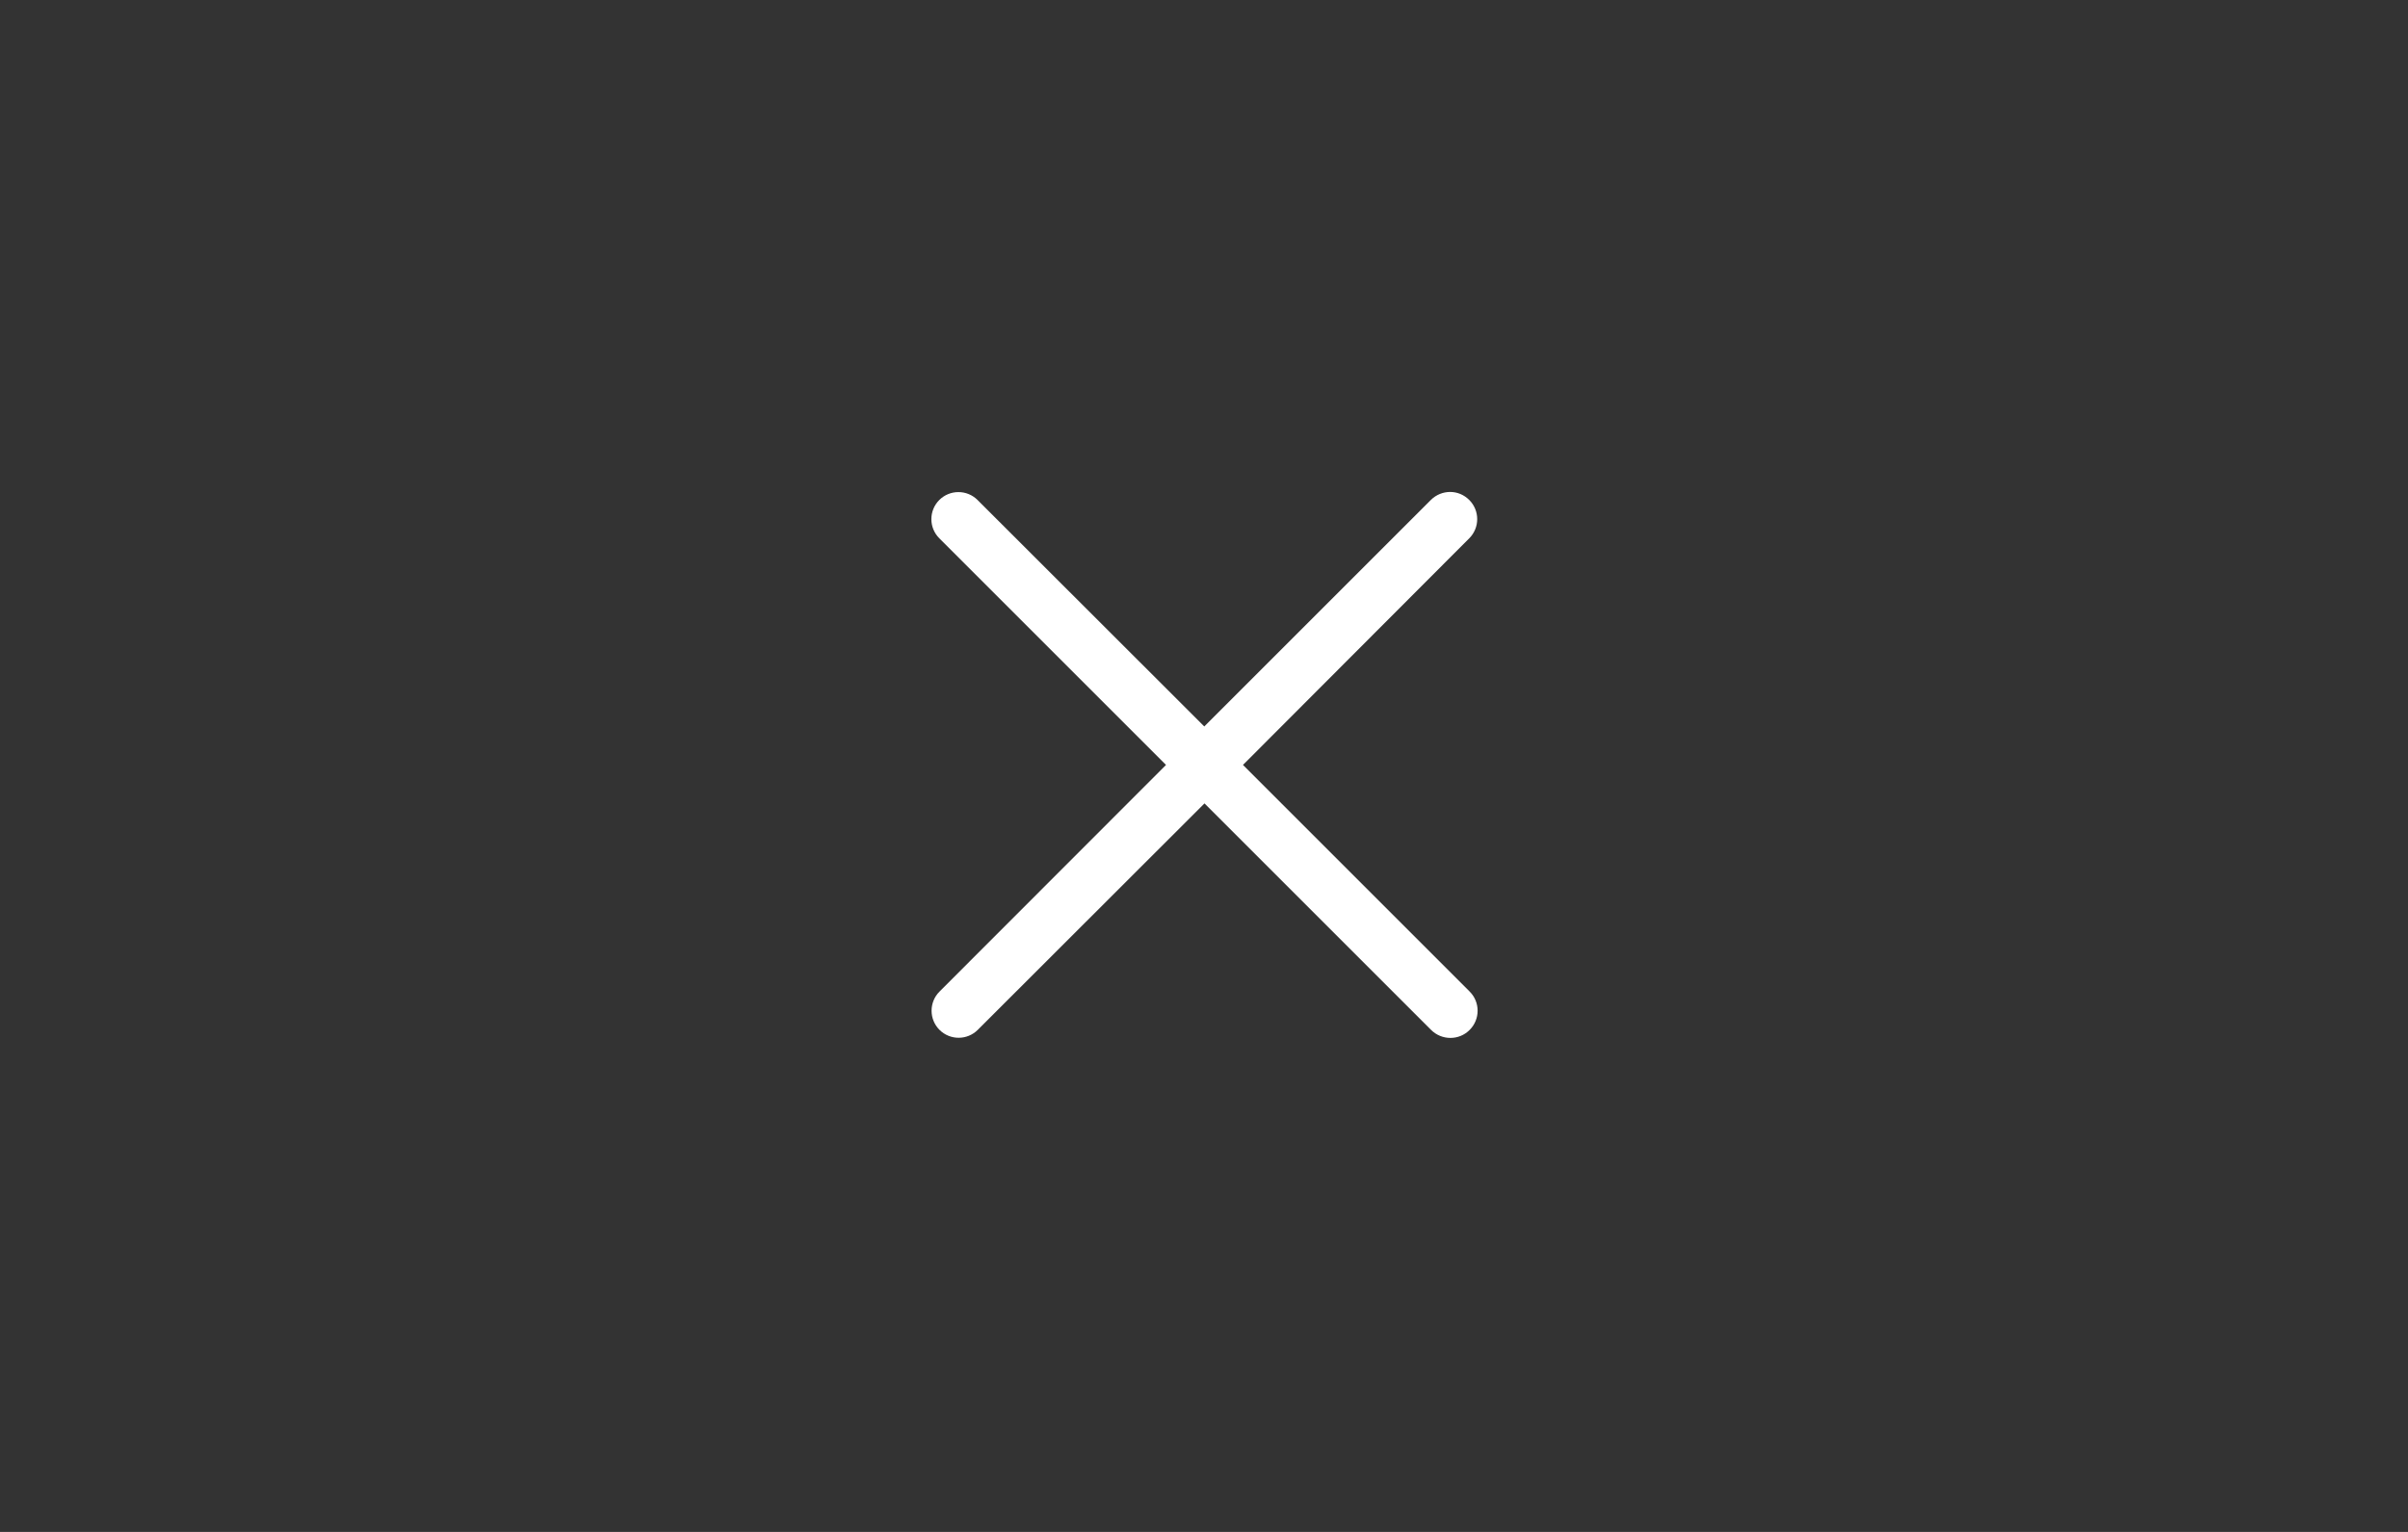 <?xml version="1.0" encoding="UTF-8" standalone="no"?>
<svg
   inkscape:version="1.2.2 (b0a8486541, 2022-12-01)"
   sodipodi:docname="close.svg"
   style="enable-background:new"
   version="1.1"
   height="28"
   width="44"
   id="svg4306"
   xmlns:inkscape="http://www.inkscape.org/namespaces/inkscape"
   xmlns:sodipodi="http://sodipodi.sourceforge.net/DTD/sodipodi-0.dtd"
   xmlns="http://www.w3.org/2000/svg"
   xmlns:svg="http://www.w3.org/2000/svg"
   xmlns:rdf="http://www.w3.org/1999/02/22-rdf-syntax-ns#"
   xmlns:cc="http://creativecommons.org/ns#"
   xmlns:dc="http://purl.org/dc/elements/1.1/">
  <rect width="100%" height="100%" fill="#333333" stroke="none"/>
  <defs
     id="defs29">
    <filter
       id="filter11290"
       x="-0.024"
       y="-0.024"
       width="1.048"
       height="1.048"
       color-interpolation-filters="sRGB">
      <feGaussianBlur
         stdDeviation="0.159"
         id="feGaussianBlur880" />
    </filter>
    <linearGradient
       id="linearGradient1005"
       x1="2.967"
       x2="16.101"
       y1="14.069"
       y2="0.934"
       gradientTransform="translate(-0.008,-5.0139e-5)"
       gradientUnits="userSpaceOnUse">
      <stop
         stop-color="#ff7d50"
         offset="0"
         id="stop883" />
      <stop
         stop-color="#fa4b5a"
         offset=".516"
         id="stop885" />
      <stop
         stop-color="#ff509b"
         offset="1"
         id="stop887" />
    </linearGradient>
    <clipPath
       id="aw">
      <path
         d="m 481,318 h 22 v 22 h -22 z"
         id="path890" />
    </clipPath>
    <clipPath
       id="av">
      <path
         d="m 507,318 h 22 v 22 h -22 z"
         id="path893" />
    </clipPath>
    <clipPath
       id="au">
      <path
         d="m 530,318 h 22 v 22 h -22 z"
         id="path896" />
    </clipPath>
    <clipPath
       id="at">
      <path
         d="m 672,1064 c 0,-1.105 4.925,-2 11,-2 6.075,0 11,0.895 11,2 0,1.105 -4.925,2 -11,2 -6.075,0 -11,-0.895 -11,-2"
         id="path899" />
    </clipPath>
    <clipPath
       id="as">
      <path
         d="m 660,1057 h 51 v 65.001 h -51 z"
         id="path902" />
    </clipPath>
    <clipPath
       id="ar">
      <path
         d="m 659,517 h 53 v 18 h -53 z"
         id="path905" />
    </clipPath>
    <clipPath
       id="aq">
      <path
         d="m 659,500 h 53 v 18 h -53 z"
         id="path908" />
    </clipPath>
    <clipPath
       id="ap">
      <path
         d="m 648,112 h 73 v 60 h -73 z"
         id="path911" />
    </clipPath>
    <clipPath
       id="ao">
      <path
         d="m 826,1056 h 59 v 60 h -59 z"
         id="path914" />
    </clipPath>
    <clipPath
       id="an">
      <path
         d="M 805,276 H 905 V 376 H 805 Z"
         id="path917" />
    </clipPath>
    <clipPath
       id="am">
      <path
         d="m 145,1063.8 h 74.152 v 45.21 H 145 Z"
         id="path920" />
    </clipPath>
    <clipPath
       id="al">
      <path
         d="m 151,667 h 57 v 57 h -57 z"
         id="path923" />
    </clipPath>
    <clipPath
       id="ak">
      <path
         d="m 154,697 h 51 v 51 h -51 z"
         id="path926" />
    </clipPath>
    <clipPath
       id="aj">
      <path
         d="m 500.04,864.45 h 36.012 v 67.52 H 500.04 Z"
         id="path929" />
    </clipPath>
    <clipPath
       id="ai">
      <path
         d="m 836,870.54 h 47 v 55.539 h -47 z"
         id="path932" />
    </clipPath>
    <clipPath
       id="ah">
      <path
         d="m 318.03,702.35 h 62.848 v 37.991 H 318.03 Z"
         id="path935" />
    </clipPath>
    <clipPath
       id="ag">
      <path
         d="m 485.03,133.35 h 62.847 v 37.991 H 485.03 Z"
         id="path938" />
    </clipPath>
    <clipPath
       id="af">
      <path
         d="m 493.37,677.93 h 45.643 v 68.067 H 493.37 Z"
         id="path941" />
    </clipPath>
    <clipPath
       id="ae">
      <path
         d="m 144.34,1018.2 h 71.467 v 78 H 144.34 Z"
         id="path944" />
    </clipPath>
    <clipPath
       id="ad">
      <path
         d="m 293.21,1068.6 66.323,-38.292 36.047,62.435 -66.323,38.292 z"
         id="path947" />
    </clipPath>
    <clipPath
       id="ac">
      <path
         d="m 488.86,1054.5 h 10 v 10.706 h -10 z"
         id="path950" />
    </clipPath>
    <clipPath
       id="ab">
      <path
         d="m 508,1066.8 h 10.001 v 10.705 H 508 Z"
         id="path953" />
    </clipPath>
    <clipPath
       id="aa">
      <path
         d="m 525,1045.8 h 10 v 10.706 h -10 z"
         id="path956" />
    </clipPath>
    <clipPath
       id="z">
      <path
         d="m 836,1043.7 h 25.5 v 31.5 H 836 Z"
         id="path959" />
    </clipPath>
    <clipPath
       id="y">
      <path
         d="m 838,1062.2 h 24 v 24 h -24 z"
         id="path962" />
    </clipPath>
    <clipPath
       id="x">
      <path
         d="m 134,489.24 h 7 v 6 h -7 z"
         id="path965" />
    </clipPath>
    <clipPath
       id="w">
      <path
         d="m 216,489.24 h 7 v 6 h -7 z"
         id="path968" />
    </clipPath>
    <clipPath
       id="v">
      <path
         d="m 838,477.24 h 22 v 22 h -22 z"
         id="path971" />
    </clipPath>
    <clipPath
       id="u">
      <path
         d="m 704,1061.2 h 25 v 25 h -25 z"
         id="path974" />
    </clipPath>
    <clipPath
       id="t">
      <path
         d="m 663.04,1078.6 -1.808,-3.514 -21.07,-47.453 c 13.336,-18.439 48.336,-26.938 73.836,-3.439 0.842,0 6.476,6.246 6,7 l -18.386,25.895 c -0.483,0.765 -1.453,0.946 -2.177,0.431 l -15.505,-11.011 c -0.359,-0.255 -0.847,-0.153 -1.07,0.238 l -18.272,31.869 c -0.218,0.384 -0.502,0.578 -0.782,0.578 -0.282,0 -0.561,-0.197 -0.766,-0.594"
         id="path977" />
    </clipPath>
    <clipPath
       id="s">
      <path
         d="m 127,820.24 h 100 v 100 H 127 Z"
         id="path980" />
    </clipPath>
    <clipPath
       id="r">
      <path
         d="m 809,680.24 c 0,-22.092 17.908,-40 40,-40 22.092,0 40,17.908 40,40 0,22.091 -17.908,40 -40,40 -22.092,0 -40,-17.909 -40,-40"
         id="path983" />
    </clipPath>
    <clipPath
       id="q">
      <path
         d="m 658,469.24 h 44 v 45 h -44 z"
         id="path986" />
    </clipPath>
    <clipPath
       id="p">
      <path
         d="m 651,271.24 h 58 v 58 h -58 z"
         id="path989" />
    </clipPath>
    <clipPath
       id="o">
      <path
         d="m 662,307.24 h 38 v 8 h -38 z"
         id="path992" />
    </clipPath>
    <clipPath
       id="n">
      <path
         d="m 858.98,137.24 c 0.013,-0.101 0.021,-0.203 0.021,-0.307 v -6.693 h 15.75 c 1.237,0 2.25,-1.013 2.25,-2.25 v -11.25 l -27,-4.5 -27,4.5 v -2.25 l 27,-4.5 27,4.5 v -27 c 0,-1.237 -1.013,-2.25 -2.25,-2.25 h -49.5 c -1.237,0 -2.25,1.013 -2.25,2.25 v -4.25 h 54 v 54 z m -35.979,0 v -9.25 c 0,1.237 1.013,2.25 2.25,2.25 h 15.75 v 6.693 c 0,0.104 0.007,0.207 0.02,0.307 z m 22.5,-7 h 9 v 4.5 h -9 z m 1.125,-9 c -0.62,0 -1.125,-0.506 -1.125,-1.125 v -2.25 c 0,-0.619 0.505,-1.125 1.125,-1.125 h 6.75 c 0.619,0 1.125,0.506 1.125,1.125 v 2.25 c 0,0.619 -0.506,1.125 -1.125,1.125 z"
         id="path995" />
    </clipPath>
    <clipPath
       id="m">
      <path
         d="m 531.27,136.24 c 6.325,-2.29 10.727,-8.277 10.727,-15.484 0,-11.316 -10.2,-20.563 -25.65,-34.575 l -4.35,-3.941 -4.35,3.941 c -15.45,14.012 -25.65,23.259 -25.65,34.575 V 81.24 h 60 v 55 z m -26.983,0 c 2.995,-1.052 5.686,-2.883 7.71,-5.25 2.024,2.367 4.715,4.198 7.71,5.25 z m -22.29,0 v -15.484 c 0,7.207 4.402,13.194 10.727,15.484 z"
         id="path998" />
    </clipPath>
    <clipPath
       id="l">
      <path
         d="m 648,79.241 h 64 v 64 h -64 z"
         id="path1001" />
    </clipPath>
    <clipPath
       id="k">
      <path
         d="m 500,691.74 c 0,-3.037 2.463,-5.5 5.5,-5.5 3.037,0 5.5,2.463 5.5,5.5 0,3.037 -2.463,5.5 -5.5,5.5 -3.037,0 -5.5,-2.463 -5.5,-5.5"
         id="path1004" />
    </clipPath>
    <clipPath
       id="j">
      <path
         d="m 500,669.74 c 0,-3.037 2.463,-5.5 5.5,-5.5 3.037,0 5.5,2.463 5.5,5.5 0,3.038 -2.463,5.5 -5.5,5.5 -3.037,0 -5.5,-2.462 -5.5,-5.5"
         id="path1007" />
    </clipPath>
    <clipPath
       id="i">
      <path
         d="m 494,680.74 c 0,-3.037 2.462,-5.5 5.5,-5.5 3.038,0 5.5,2.463 5.5,5.5 0,3.038 -2.462,5.5 -5.5,5.5 -3.038,0 -5.5,-2.462 -5.5,-5.5"
         id="path1010" />
    </clipPath>
    <clipPath
       id="h">
      <path
         d="m 513,691.74 c 0,-3.037 2.463,-5.5 5.5,-5.5 3.037,0 5.5,2.463 5.5,5.5 0,3.037 -2.463,5.5 -5.5,5.5 -3.037,0 -5.5,-2.463 -5.5,-5.5"
         id="path1013" />
    </clipPath>
    <clipPath
       id="g">
      <path
         d="m 513,669.74 c 0,-3.037 2.463,-5.5 5.5,-5.5 3.037,0 5.5,2.463 5.5,5.5 0,3.038 -2.463,5.5 -5.5,5.5 -3.037,0 -5.5,-2.462 -5.5,-5.5"
         id="path1016" />
    </clipPath>
    <clipPath
       id="f-0">
      <path
         d="m 507,680.74 c 0,-3.037 2.463,-5.5 5.5,-5.5 3.037,0 5.5,2.463 5.5,5.5 0,3.038 -2.463,5.5 -5.5,5.5 -3.037,0 -5.5,-2.462 -5.5,-5.5"
         id="path1019" />
    </clipPath>
    <clipPath
       id="e-7">
      <path
         d="m 520,680.74 c 0,-3.037 2.463,-5.5 5.5,-5.5 3.037,0 5.5,2.463 5.5,5.5 0,3.038 -2.463,5.5 -5.5,5.5 -3.037,0 -5.5,-2.462 -5.5,-5.5"
         id="path1022" />
    </clipPath>
    <clipPath
       id="d-8">
      <path
         d="m 321,322.24 c -4.97,0 -9,-4.029 -9,-9 0,-4.97 4.03,-9 9,-9 h 45 c 4.971,0 9,4.03 9,9 0,4.971 -4.029,9 -9,9 z"
         id="path1025" />
    </clipPath>
    <clipPath
       id="c">
      <path
         d="m 322,297.24 c -4.971,0 -9,-4.029 -9,-9 0,-4.97 4.029,-9 9,-9 h 45 c 4.971,0 9,4.03 9,9 0,4.971 -4.029,9 -9,9 z"
         id="path1028" />
    </clipPath>
    <clipPath
       id="b-6">
      <path
         d="m 155,83.24 h 44 v 53 h -44 z"
         id="path1031" />
    </clipPath>
    <filter
       id="filter2174"
       x="-0.16"
       y="-0.095"
       width="1.32"
       height="1.19"
       color-interpolation-filters="sRGB">
      <feGaussianBlur
         stdDeviation="0.256"
         id="feGaussianBlur1034" />
    </filter>
  </defs>
  <sodipodi:namedview
     inkscape:document-rotation="0"
     inkscape:bbox-nodes="true"
     inkscape:snap-bbox="true"
     inkscape:current-layer="svg4306"
     inkscape:window-maximized="1"
     inkscape:window-y="82"
     inkscape:window-x="1920"
     inkscape:cy="58.557277"
     inkscape:cx="101.82337"
     inkscape:zoom="11.313709"
     showgrid="true"
     id="namedview27"
     inkscape:window-height="1904"
     inkscape:window-width="3840"
     inkscape:pageshadow="2"
     inkscape:pageopacity="0"
     guidetolerance="10"
     gridtolerance="10"
     objecttolerance="10"
     borderopacity="1"
     bordercolor="#666666"
     pagecolor="#c8c8c8"
     inkscape:snap-bbox-edge-midpoints="true"
     inkscape:showpageshadow="0"
     inkscape:pagecheckerboard="0"
     inkscape:deskcolor="#c8c8c8">
    <inkscape:grid
       id="grid878"
       type="xygrid"
       originx="0"
       originy="0" />
  </sodipodi:namedview>
  <g
     id="active-center"
     transform="translate(0,-3.01)">
    <g
       transform="matrix(4.376,0,0,3.307,-2.316,35.375)"
       id="use1626">
      <rect
         y="-9.79"
         x="0.529"
         height="8.467"
         width="10.054"
         id="rect715"
         style="opacity:0.003;fill:#000000;fill-opacity:1;stroke-width:0.349" />
    </g>
    <g
       transform="matrix(3.78,0,0,3.78,-70,80)"
       id="use1638">
      <rect
         y="-19.579"
         x="21.431"
         height="5.821"
         width="5.821"
         id="rect709"
         style="opacity:0.003;fill:#000000;fill-opacity:1;stroke-width:0.22" />
      <path
         class="ColorScheme-Text"
         id="path711"
         style="color:#232629;fill:#ffffff;fill-opacity:1;stroke-width:0.998"
         d="m 25.529,-17.989 c -0.034,0 -0.068,0.013 -0.094,0.039 l -1.095,1.095 -1.096,-1.095 c -0.051,-0.051 -0.134,-0.051 -0.185,0 -0.051,0.051 -0.051,0.134 0,0.185 l 1.096,1.096 -1.095,1.096 c -0.051,0.051 -0.051,0.134 0,0.185 0.051,0.051 0.134,0.051 0.185,0 l 1.096,-1.095 1.095,1.095 c 0.052,0.052 0.136,0.052 0.187,0 0.051,-0.051 0.051,-0.134 0,-0.185 l -1.096,-1.096 1.094,-1.096 c 0.051,-0.051 0.051,-0.134 0,-0.185 -0.026,-0.026 -0.059,-0.039 -0.093,-0.039 z" />
    </g>
  </g>
  <g
     id="inactive-center"
     transform="translate(1.008)">
    <g
       transform="matrix(4.376,0,0,3.307,41.684,32.375)"
       id="use1624">
      <rect
         y="-9.79"
         x="0.529"
         height="8.467"
         width="10.054"
         id="rect4383"
         style="opacity:0.003;fill:#000000;fill-opacity:1;stroke-width:0.349" />
    </g>
    <g
       transform="matrix(3.78,0,0,3.78,-26,77)"
       id="use1644">
      <rect
         y="-19.579"
         x="21.431"
         height="5.821"
         width="5.821"
         id="rect4387"
         style="opacity:0.003;fill:#000000;fill-opacity:1;stroke-width:0.22" />
      <path
         class="ColorScheme-Text"
         id="path4389"
         style="color:#232629;opacity:0.4;fill:#ffffff;fill-opacity:1;stroke-width:1.001"
         d="m 25.532,-17.992 c -0.034,0 -0.068,0.013 -0.094,0.039 l -1.098,1.098 -1.099,-1.098 c -0.052,-0.051 -0.134,-0.051 -0.186,0 -0.051,0.052 -0.051,0.134 0,0.186 l 1.099,1.099 -1.098,1.099 c -0.051,0.052 -0.051,0.134 0,0.186 0.052,0.051 0.134,0.051 0.186,0 l 1.099,-1.098 1.098,1.098 c 0.052,0.052 0.136,0.052 0.188,0 0.051,-0.052 0.051,-0.134 0,-0.186 l -1.099,-1.099 1.097,-1.099 c 0.051,-0.052 0.051,-0.134 0,-0.186 -0.026,-0.026 -0.06,-0.039 -0.094,-0.039 z" />
    </g>
  </g>
  <g
     id="hover-center">
    <path
       id="path529"
       style="fill:#ff3232;fill-opacity:1;stroke:none;stroke-width:2.149;stroke-linecap:round;stroke-miterlimit:4;stroke-dasharray:none;stroke-opacity:1;enable-background:new"
       d="m 3,30 c -0.104,0 -0.206,0.005 -0.307,0.016 -0.101,0.01 -0.201,0.025 -0.299,0.045 -0.098,0.02 -0.195,0.045 -0.289,0.074 -0.094,0.029 -0.186,0.062 -0.275,0.1 -0.09,0.038 -0.177,0.081 -0.262,0.127 -0.085,0.046 -0.168,0.097 -0.248,0.15 -0.08,0.054 -0.156,0.111 -0.23,0.172 -0.074,0.061 -0.145,0.126 -0.213,0.193 -0.068,0.068 -0.132,0.139 -0.193,0.213 -0.061,0.074 -0.118,0.151 -0.172,0.23 -0.054,0.08 -0.104,0.163 -0.15,0.248 -0.046,0.085 -0.089,0.172 -0.127,0.262 -0.038,0.09 -0.07,0.181 -0.1,0.275 -0.029,0.094 -0.054,0.191 -0.074,0.289 -0.02,0.098 -0.035,0.198 -0.045,0.299 C 0.005,32.794 0,32.896 0,33 v 1 3 3 2 7 3 3 1 c 0,0.104 0.005,0.206 0.016,0.307 0.01,0.101 0.025,0.201 0.045,0.299 0.02,0.098 0.045,0.195 0.074,0.289 0.029,0.094 0.062,0.186 0.1,0.275 0.038,0.09 0.081,0.177 0.127,0.262 0.046,0.085 0.097,0.168 0.15,0.248 0.054,0.08 0.111,0.156 0.172,0.23 0.061,0.074 0.126,0.145 0.193,0.213 0.068,0.068 0.139,0.132 0.213,0.193 0.074,0.061 0.151,0.118 0.23,0.172 0.08,0.054 0.163,0.104 0.248,0.15 0.085,0.046 0.172,0.089 0.262,0.127 0.09,0.038 0.181,0.07 0.275,0.1 0.094,0.029 0.191,0.054 0.289,0.074 0.098,0.02 0.198,0.035 0.299,0.045 C 2.794,58.995 2.896,59 3,59 H 4 15.32 20 24 28.68 40 41 c 0.104,0 0.206,-0.005 0.307,-0.016 0.101,-0.01 0.201,-0.025 0.299,-0.045 0.098,-0.02 0.195,-0.045 0.289,-0.074 0.094,-0.029 0.186,-0.062 0.275,-0.1 0.09,-0.038 0.177,-0.081 0.262,-0.127 0.085,-0.046 0.168,-0.097 0.248,-0.15 0.08,-0.054 0.156,-0.111 0.23,-0.172 0.074,-0.061 0.145,-0.126 0.213,-0.193 0.068,-0.068 0.132,-0.139 0.193,-0.213 0.061,-0.074 0.118,-0.151 0.172,-0.23 0.054,-0.08 0.104,-0.163 0.15,-0.248 0.046,-0.085 0.089,-0.172 0.127,-0.262 0.038,-0.09 0.07,-0.181 0.1,-0.275 0.029,-0.094 0.054,-0.191 0.074,-0.289 0.02,-0.098 0.035,-0.198 0.045,-0.299 C 43.995,56.206 44,56.104 44,56 v -1 -3 -2 -1 -5 -1 -3 -1 c 0,-4.986 -4.014,-9 -9,-9 H 34 28.68 24 20 4 Z" />
    <path
       d="m 28.296,37.501 c -0.18,0 -0.361,0.068 -0.498,0.205 l -5.805,5.805 -5.811,-5.805 c -0.272,-0.268 -0.709,-0.268 -0.982,0 -0.268,0.272 -0.268,0.709 0,0.982 l 5.813,5.813 -5.805,5.811 c -0.268,0.272 -0.268,0.709 0,0.982 0.272,0.268 0.709,0.268 0.982,0 l 5.811,-5.805 5.805,5.805 c 0.274,0.275 0.719,0.275 0.993,0 0.268,-0.272 0.268,-0.709 0,-0.982 l -5.811,-5.811 5.803,-5.813 c 0.268,-0.272 0.268,-0.709 0,-0.982 -0.137,-0.138 -0.315,-0.205 -0.495,-0.205 z"
       style="color:#232629;fill:#ffffff;fill-opacity:1;stroke-width:5.292"
       id="path420"
       class="ColorScheme-Text" />
  </g>
  <g
     id="deactivated-center"
     transform="translate(46)">
    <g
       transform="matrix(4.376,0,0,3.307,41.684,32.375)"
       id="g25386">
      <rect
         y="-9.79"
         x="0.529"
         height="8.467"
         width="10.054"
         id="rect25384"
         style="opacity:0.003;fill:#000000;fill-opacity:1;stroke-width:0.349" />
    </g>
    <g
       transform="matrix(3.78,0,0,3.78,-26,77)"
       id="g25392">
      <rect
         y="-19.579"
         x="21.431"
         height="5.821"
         width="5.821"
         id="rect25388"
         style="opacity:0.003;fill:#000000;fill-opacity:1;stroke-width:0.22" />
      <path
         class="ColorScheme-Text"
         id="path25390"
         style="color:#232629;opacity:0.4;fill:#ffffff;fill-opacity:1;stroke-width:1.001"
         d="m 25.532,-17.992 c -0.034,0 -0.068,0.013 -0.094,0.039 l -1.098,1.098 -1.099,-1.098 c -0.052,-0.051 -0.134,-0.051 -0.186,0 -0.051,0.052 -0.051,0.134 0,0.186 l 1.099,1.099 -1.098,1.099 c -0.051,0.052 -0.051,0.134 0,0.186 0.052,0.051 0.134,0.051 0.186,0 l 1.099,-1.098 1.098,1.098 c 0.052,0.052 0.136,0.052 0.188,0 0.051,-0.052 0.051,-0.134 0,-0.186 l -1.099,-1.099 1.097,-1.099 c 0.051,-0.052 0.051,-0.134 0,-0.186 -0.026,-0.026 -0.06,-0.039 -0.094,-0.039 z" />
    </g>
  </g>
  <g
     id="pressed-center"
     transform="translate(0,30)"
     style="opacity:0.5">
    <path
       id="path833"
       style="fill:#ff3232;fill-opacity:1;stroke:none;stroke-width:2.149;stroke-linecap:round;stroke-miterlimit:4;stroke-dasharray:none;stroke-opacity:1;enable-background:new"
       d="m 3,30 c -0.104,0 -0.206,0.005 -0.307,0.016 -0.101,0.01 -0.201,0.025 -0.299,0.045 -0.098,0.02 -0.195,0.045 -0.289,0.074 -0.094,0.029 -0.186,0.062 -0.275,0.1 -0.09,0.038 -0.177,0.081 -0.262,0.127 -0.085,0.046 -0.168,0.097 -0.248,0.15 -0.08,0.054 -0.156,0.111 -0.23,0.172 -0.074,0.061 -0.145,0.126 -0.213,0.193 -0.068,0.068 -0.132,0.139 -0.193,0.213 -0.061,0.074 -0.118,0.151 -0.172,0.23 -0.054,0.08 -0.104,0.163 -0.15,0.248 -0.046,0.085 -0.089,0.172 -0.127,0.262 -0.038,0.09 -0.07,0.181 -0.1,0.275 -0.029,0.094 -0.054,0.191 -0.074,0.289 -0.02,0.098 -0.035,0.198 -0.045,0.299 C 0.005,32.794 0,32.896 0,33 v 1 3 3 2 7 3 3 1 c 0,0.104 0.005,0.206 0.016,0.307 0.01,0.101 0.025,0.201 0.045,0.299 0.02,0.098 0.045,0.195 0.074,0.289 0.029,0.094 0.062,0.186 0.1,0.275 0.038,0.09 0.081,0.177 0.127,0.262 0.046,0.085 0.097,0.168 0.15,0.248 0.054,0.08 0.111,0.156 0.172,0.23 0.061,0.074 0.126,0.145 0.193,0.213 0.068,0.068 0.139,0.132 0.213,0.193 0.074,0.061 0.151,0.118 0.23,0.172 0.08,0.054 0.163,0.104 0.248,0.15 0.085,0.046 0.172,0.089 0.262,0.127 0.09,0.038 0.181,0.07 0.275,0.1 0.094,0.029 0.191,0.054 0.289,0.074 0.098,0.02 0.198,0.035 0.299,0.045 C 2.794,58.995 2.896,59 3,59 H 4 15.32 20 24 28.68 40 41 c 0.104,0 0.206,-0.005 0.307,-0.016 0.101,-0.01 0.201,-0.025 0.299,-0.045 0.098,-0.02 0.195,-0.045 0.289,-0.074 0.094,-0.029 0.186,-0.062 0.275,-0.1 0.09,-0.038 0.177,-0.081 0.262,-0.127 0.085,-0.046 0.168,-0.097 0.248,-0.15 0.08,-0.054 0.156,-0.111 0.23,-0.172 0.074,-0.061 0.145,-0.126 0.213,-0.193 0.068,-0.068 0.132,-0.139 0.193,-0.213 0.061,-0.074 0.118,-0.151 0.172,-0.23 0.054,-0.08 0.104,-0.163 0.15,-0.248 0.046,-0.085 0.089,-0.172 0.127,-0.262 0.038,-0.09 0.07,-0.181 0.1,-0.275 0.029,-0.094 0.054,-0.191 0.074,-0.289 0.02,-0.098 0.035,-0.198 0.045,-0.299 C 43.995,56.206 44,56.104 44,56 v -1 -3 -2 -1 -5 -1 -3 -1 c 0,-4.986 -4.014,-9 -9,-9 H 34 28.68 24 20 4 Z" />
    <path
       d="m 28.296,37.501 c -0.18,0 -0.361,0.068 -0.498,0.205 l -5.805,5.805 -5.811,-5.805 c -0.272,-0.268 -0.709,-0.268 -0.982,0 -0.268,0.272 -0.268,0.709 0,0.982 l 5.813,5.813 -5.805,5.811 c -0.268,0.272 -0.268,0.709 0,0.982 0.272,0.268 0.709,0.268 0.982,0 l 5.811,-5.805 5.805,5.805 c 0.274,0.275 0.719,0.275 0.993,0 0.268,-0.272 0.268,-0.709 0,-0.982 l -5.811,-5.811 5.803,-5.813 c 0.268,-0.272 0.268,-0.709 0,-0.982 -0.137,-0.138 -0.315,-0.205 -0.495,-0.205 z"
       style="color:#232629;fill:#ffffff;fill-opacity:1;stroke-width:5.292"
       id="path835"
       class="ColorScheme-Text" />
  </g>
</svg>
